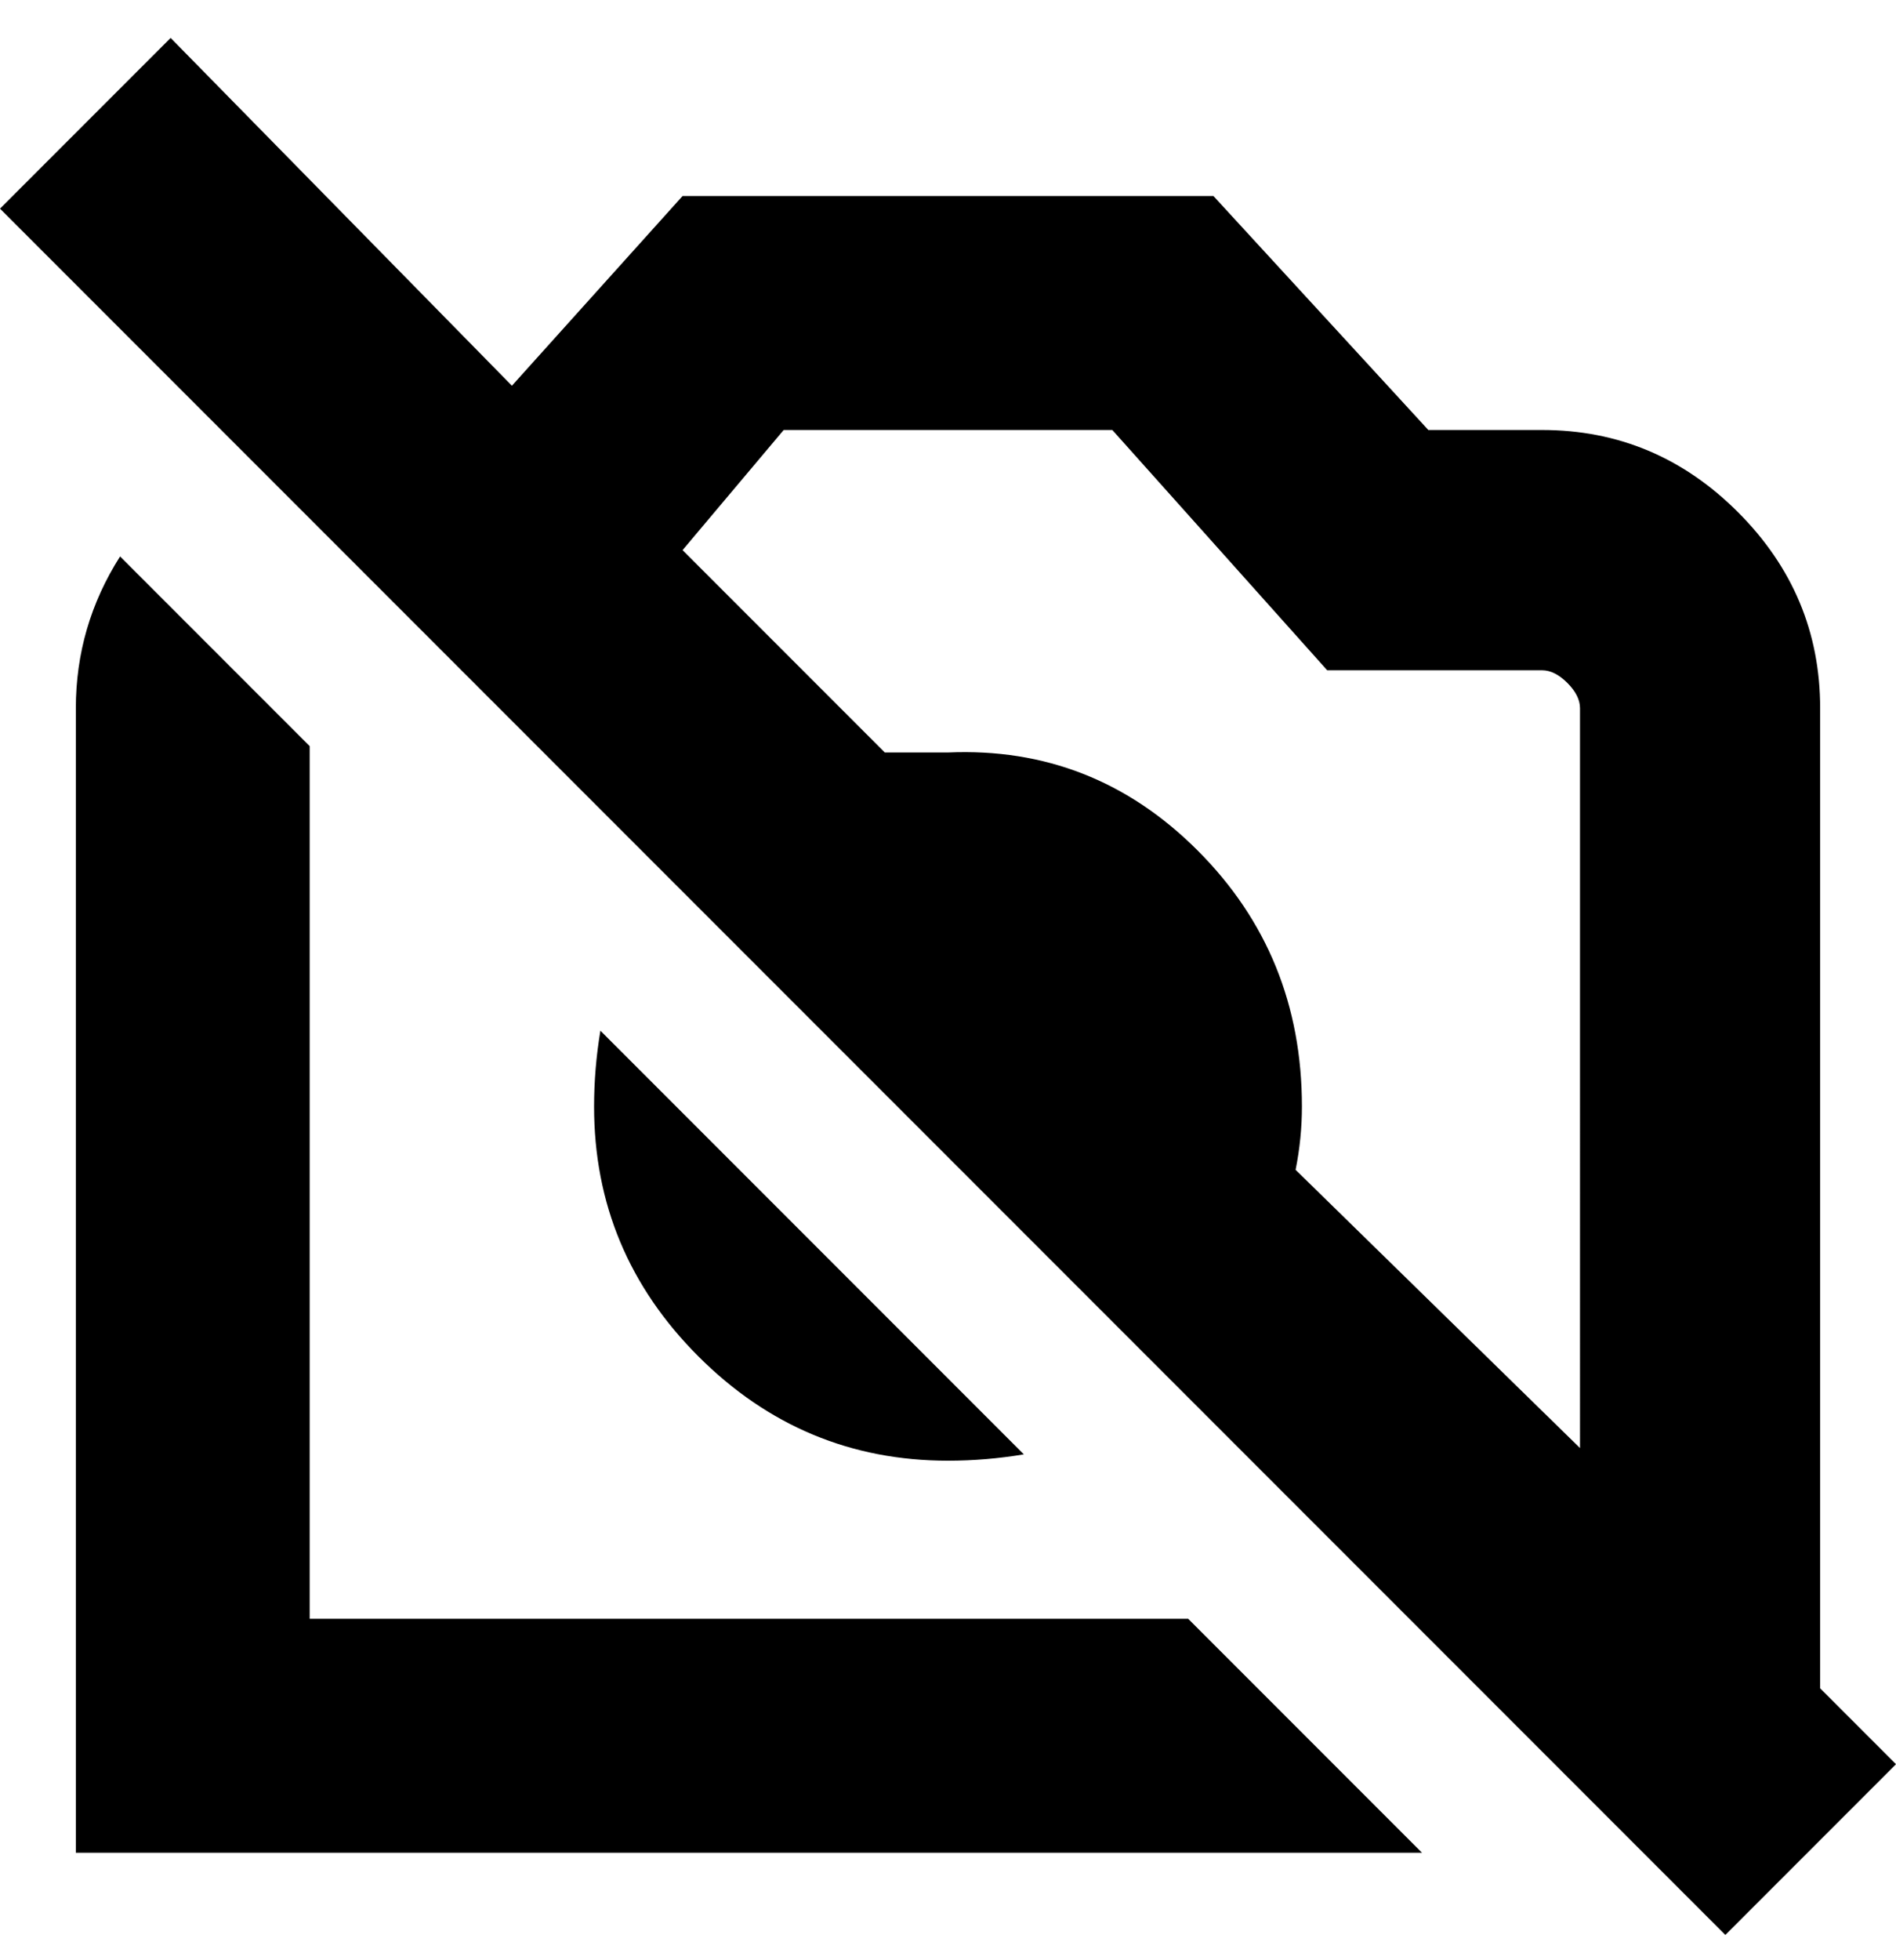 <svg viewBox="0 0 300 310" xmlns="http://www.w3.org/2000/svg"><path d="M150 231q-23 0-39.5-16.5T94 175q0-6 1-12l67 67q-6 1-12 1zm150 48l-27 27L0 33 27 6l54 55 27-30h84l34 37h18q18 0 31 13t13 31v155l12 12zM108 87l32 32h10q23-1 39.5 15.5T206 175q0 5-1 10l45 44V112q0-2-2-4t-4-2h-34l-34-38h-52l-16 19zM49 256V118L19 88q-7 11-7 24v181h213l-37-37H49z"/></svg>